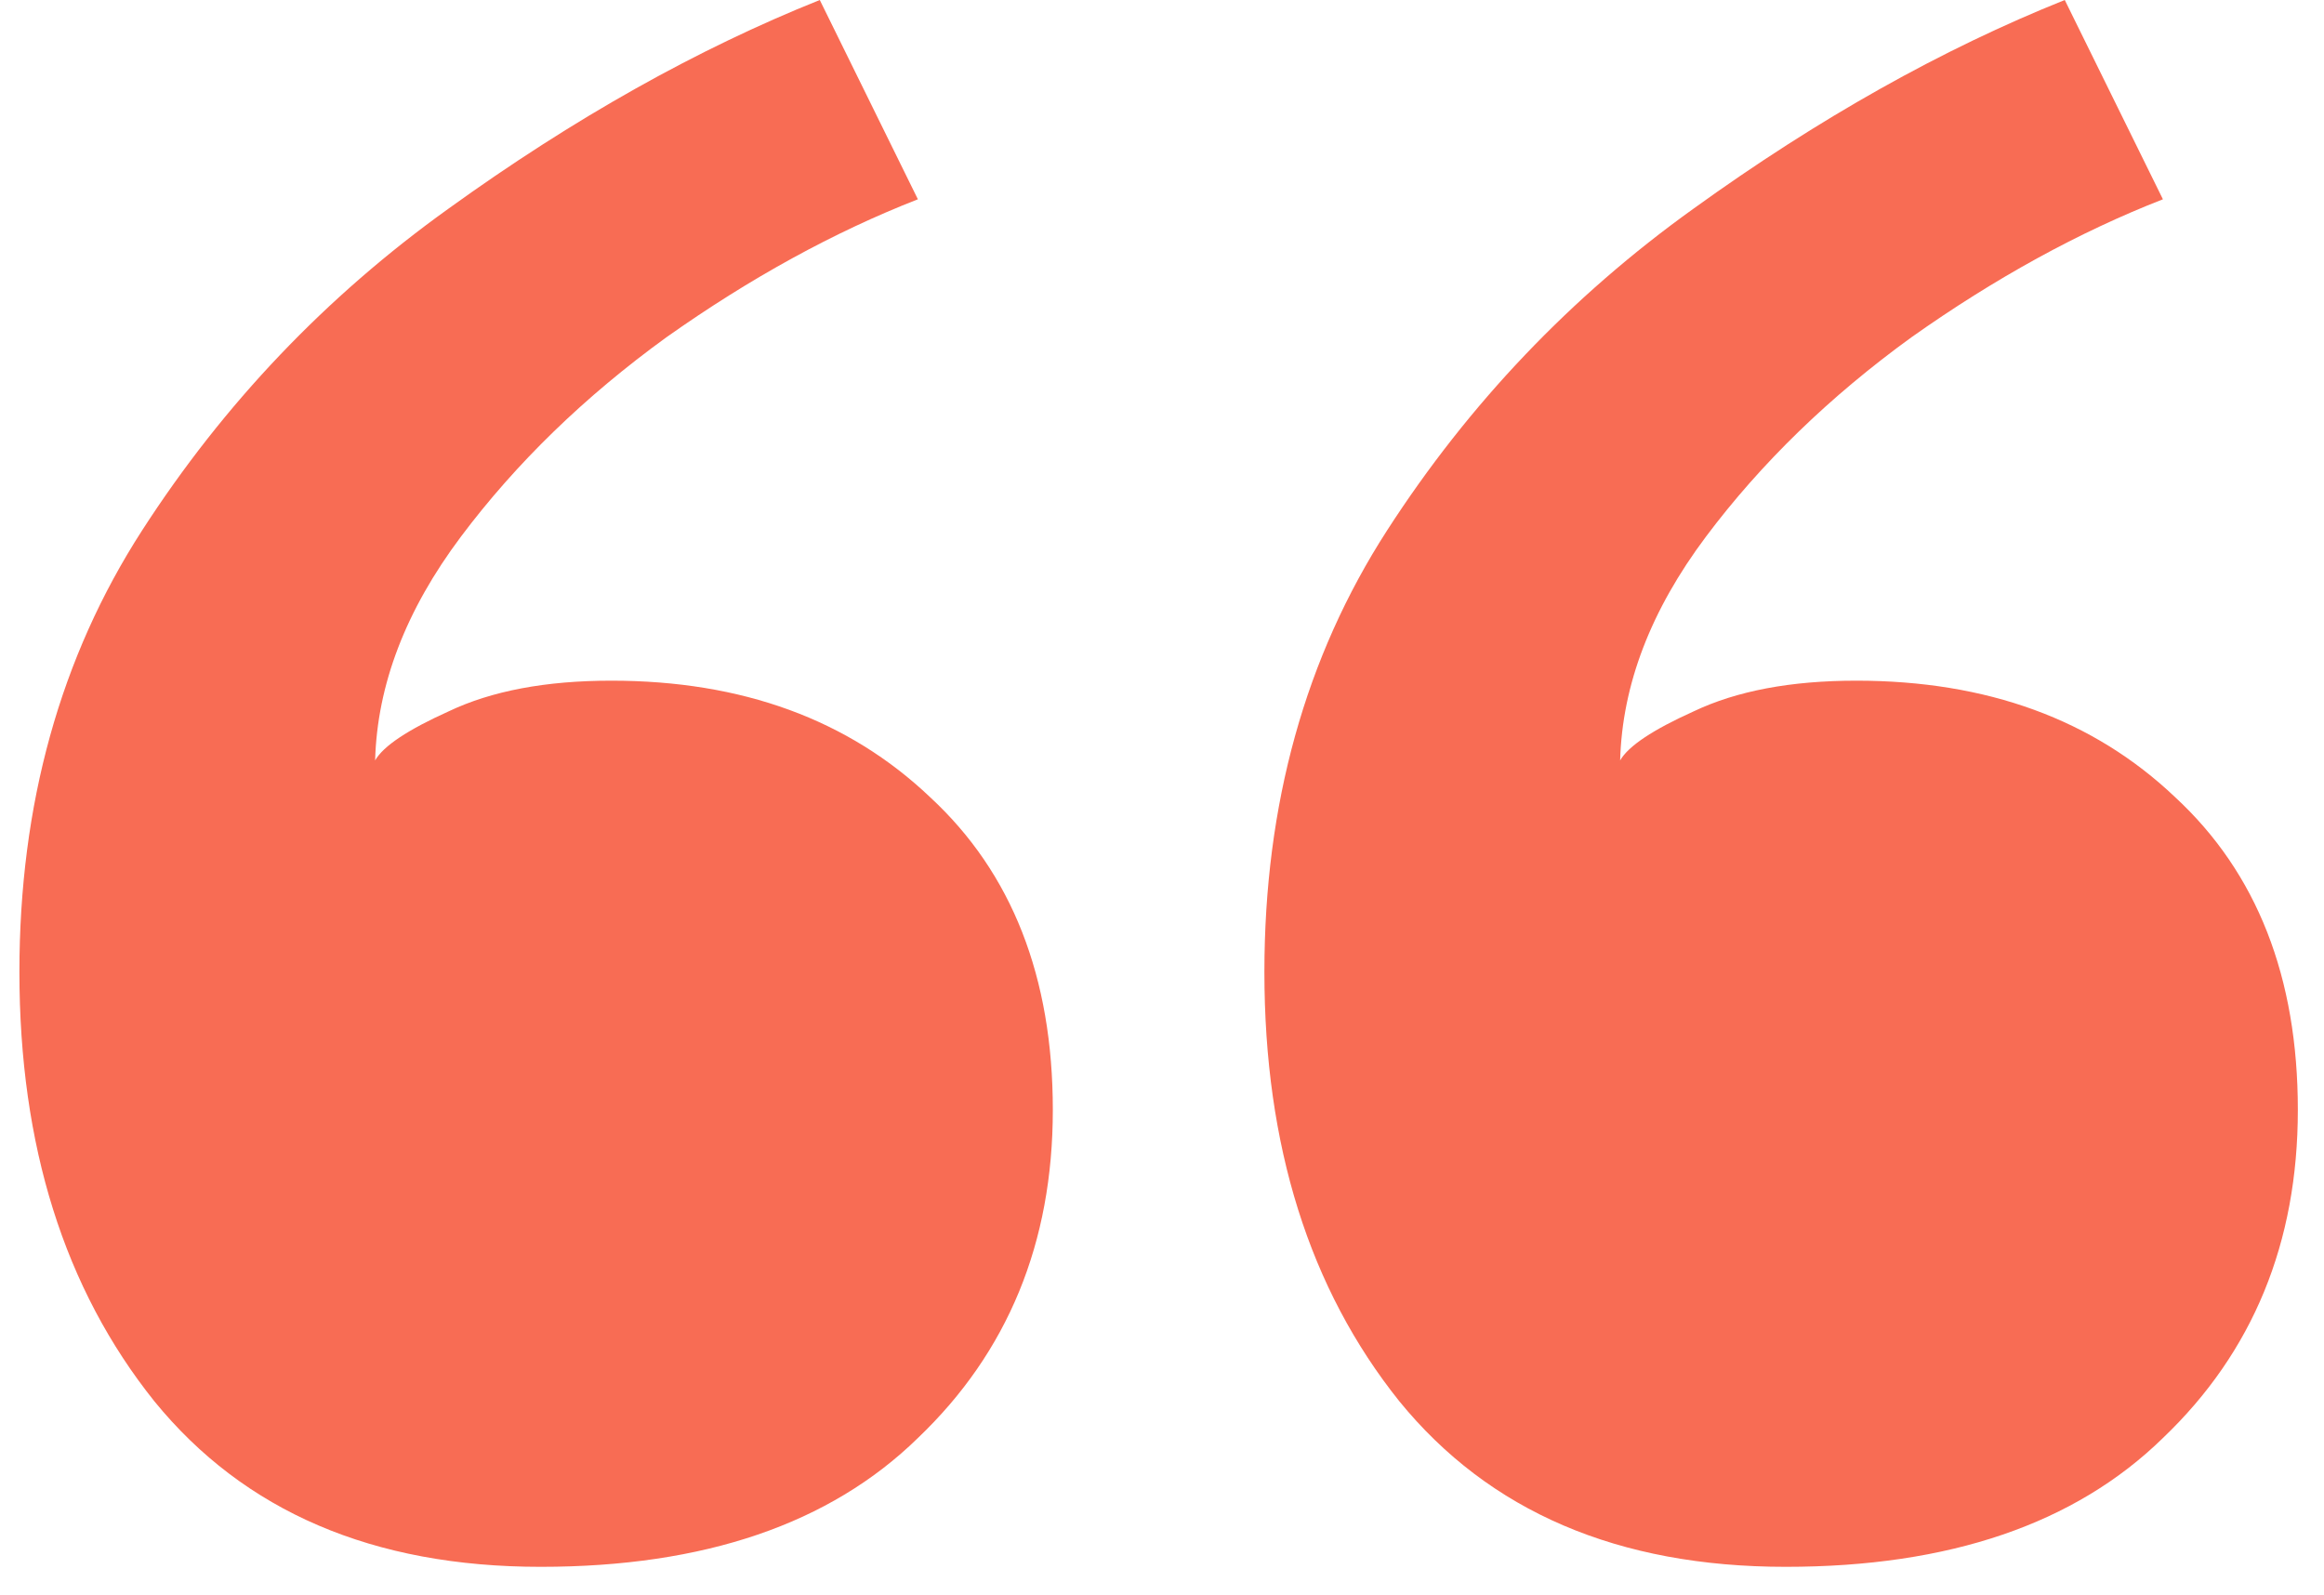 <svg xmlns="http://www.w3.org/2000/svg" version="1.1" xmlns:xlink="http://www.w3.org/1999/xlink" xmlns:svgjs="http://svgjs.com/svgjs" width="51" height="35"><svg width="51" height="35" viewBox="0 0 51 35" fill="none" xmlns="http://www.w3.org/2000/svg">
<path d="M13.414 14.939C16.285 14.939 18.618 15.792 20.412 17.497C22.207 19.157 23.104 21.445 23.104 24.361C23.104 27.277 22.117 29.677 20.143 31.561C18.214 33.446 15.455 34.388 11.866 34.388C8.187 34.388 5.361 33.176 3.387 30.754C1.413 28.286 0.426 25.146 0.426 21.332C0.426 17.654 1.323 14.424 3.118 11.642C4.912 8.86 7.155 6.505 9.847 4.576C12.584 2.602 15.298 1.077 17.99 0L20.143 4.374C18.304 5.092 16.464 6.101 14.625 7.402C12.83 8.703 11.328 10.162 10.116 11.777C8.905 13.392 8.277 15.029 8.232 16.689C8.411 16.375 8.95 16.016 9.847 15.612C10.789 15.164 11.978 14.939 13.414 14.939ZM40.735 14.939C43.607 14.939 45.94 15.792 47.734 17.497C49.529 19.157 50.426 21.445 50.426 24.361C50.426 27.277 49.439 29.677 47.465 31.561C45.536 33.446 42.777 34.388 39.188 34.388C35.509 34.388 32.682 33.176 30.708 30.754C28.734 28.286 27.747 25.146 27.747 21.332C27.747 17.654 28.645 14.424 30.439 11.642C32.234 8.86 34.477 6.505 37.169 4.576C39.905 2.602 42.62 1.077 45.311 0L47.465 4.374C45.625 5.092 43.786 6.101 41.947 7.402C40.152 8.703 38.649 10.162 37.438 11.777C36.227 13.392 35.599 15.029 35.554 16.689C35.733 16.375 36.272 16.016 37.169 15.612C38.111 15.164 39.3 14.939 40.735 14.939Z" fill="#F86C54"></path>
</svg><style>@media (prefers-color-scheme: light) { :root { filter: none; } }
</style></svg>